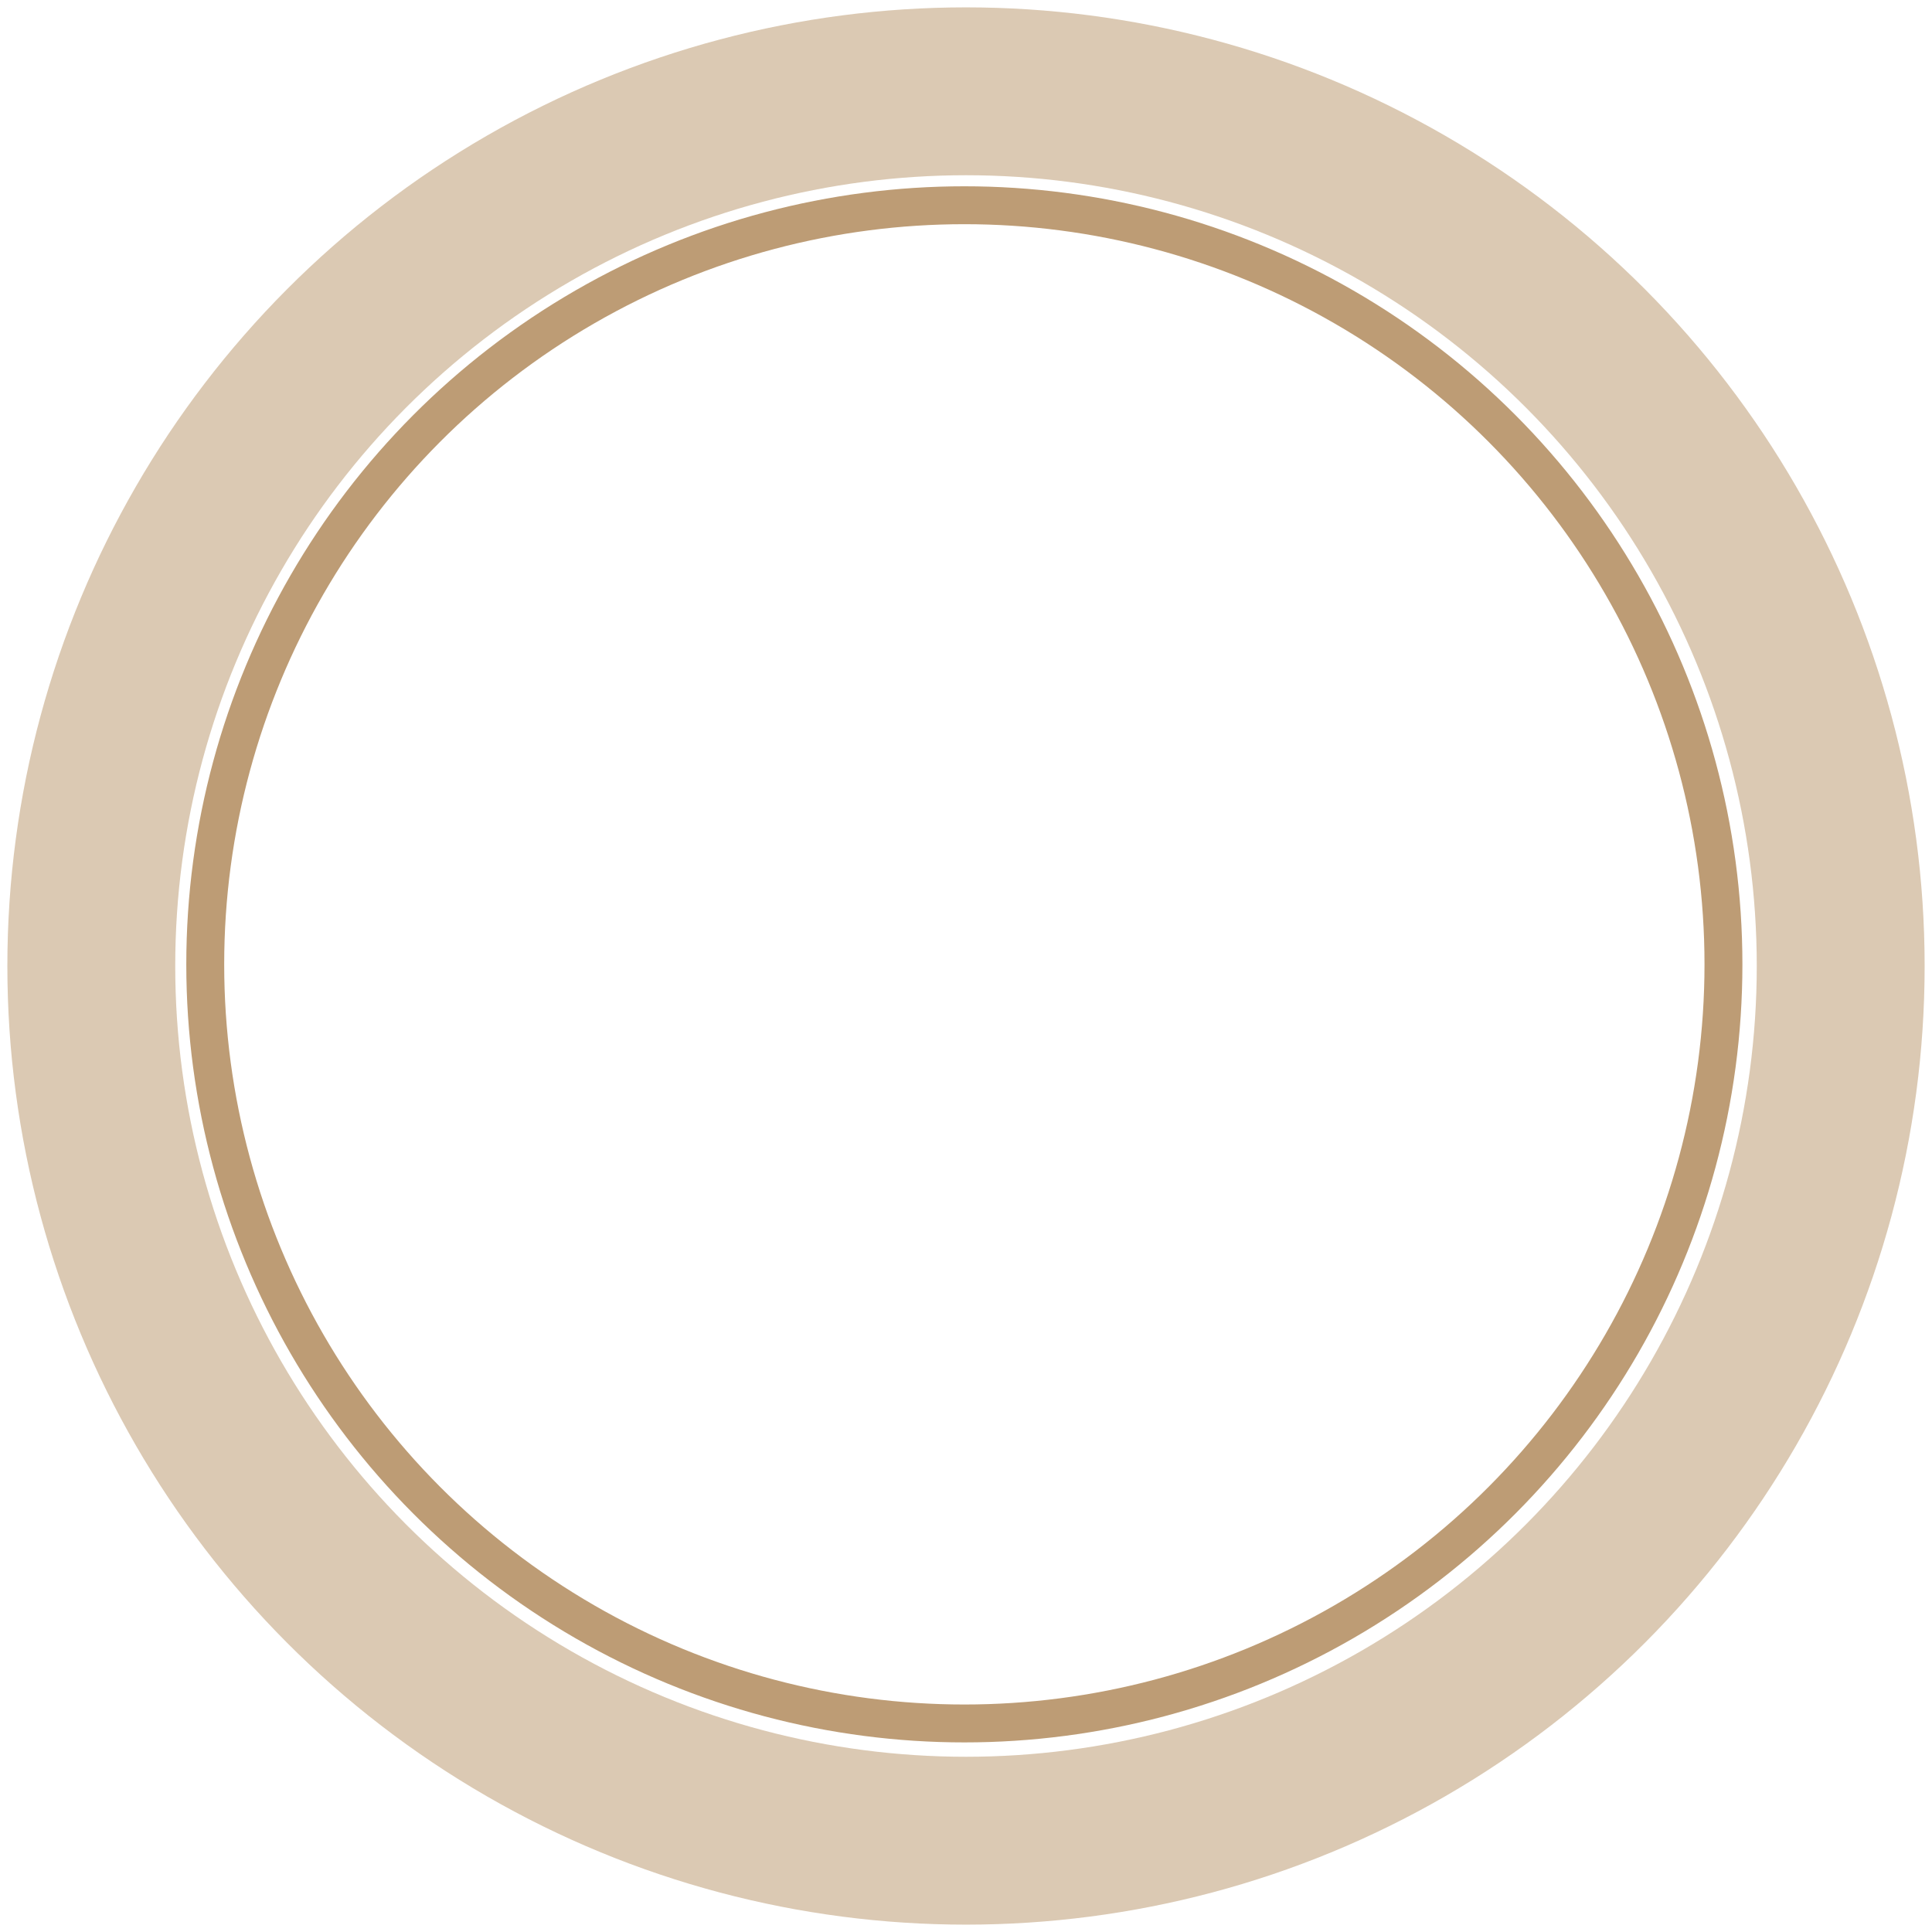 <svg xmlns="http://www.w3.org/2000/svg" width="656" height="656" viewBox="0 0 656 656">
  <defs>
    <style>
      .cls-1, .cls-2 {
        fill: none;
        stroke: #bd9c75;
      }

      .cls-1 {
        stroke-width: 12.87px;
      }

      .cls-2 {
        stroke-linejoin: round;
        stroke-opacity: 0.55;
        stroke-width: 57px;
      }
    </style>
  </defs>
  <circle id="Ellipse_1_copy_2" data-name="Ellipse 1 copy 2" class="cls-1" cx="327.44" cy="327.439" r="257.75"/>
  <circle id="Ellipse_1_copy_2-2" data-name="Ellipse 1 copy 2" class="cls-2" cx="328" cy="328" r="297"/>
</svg>
